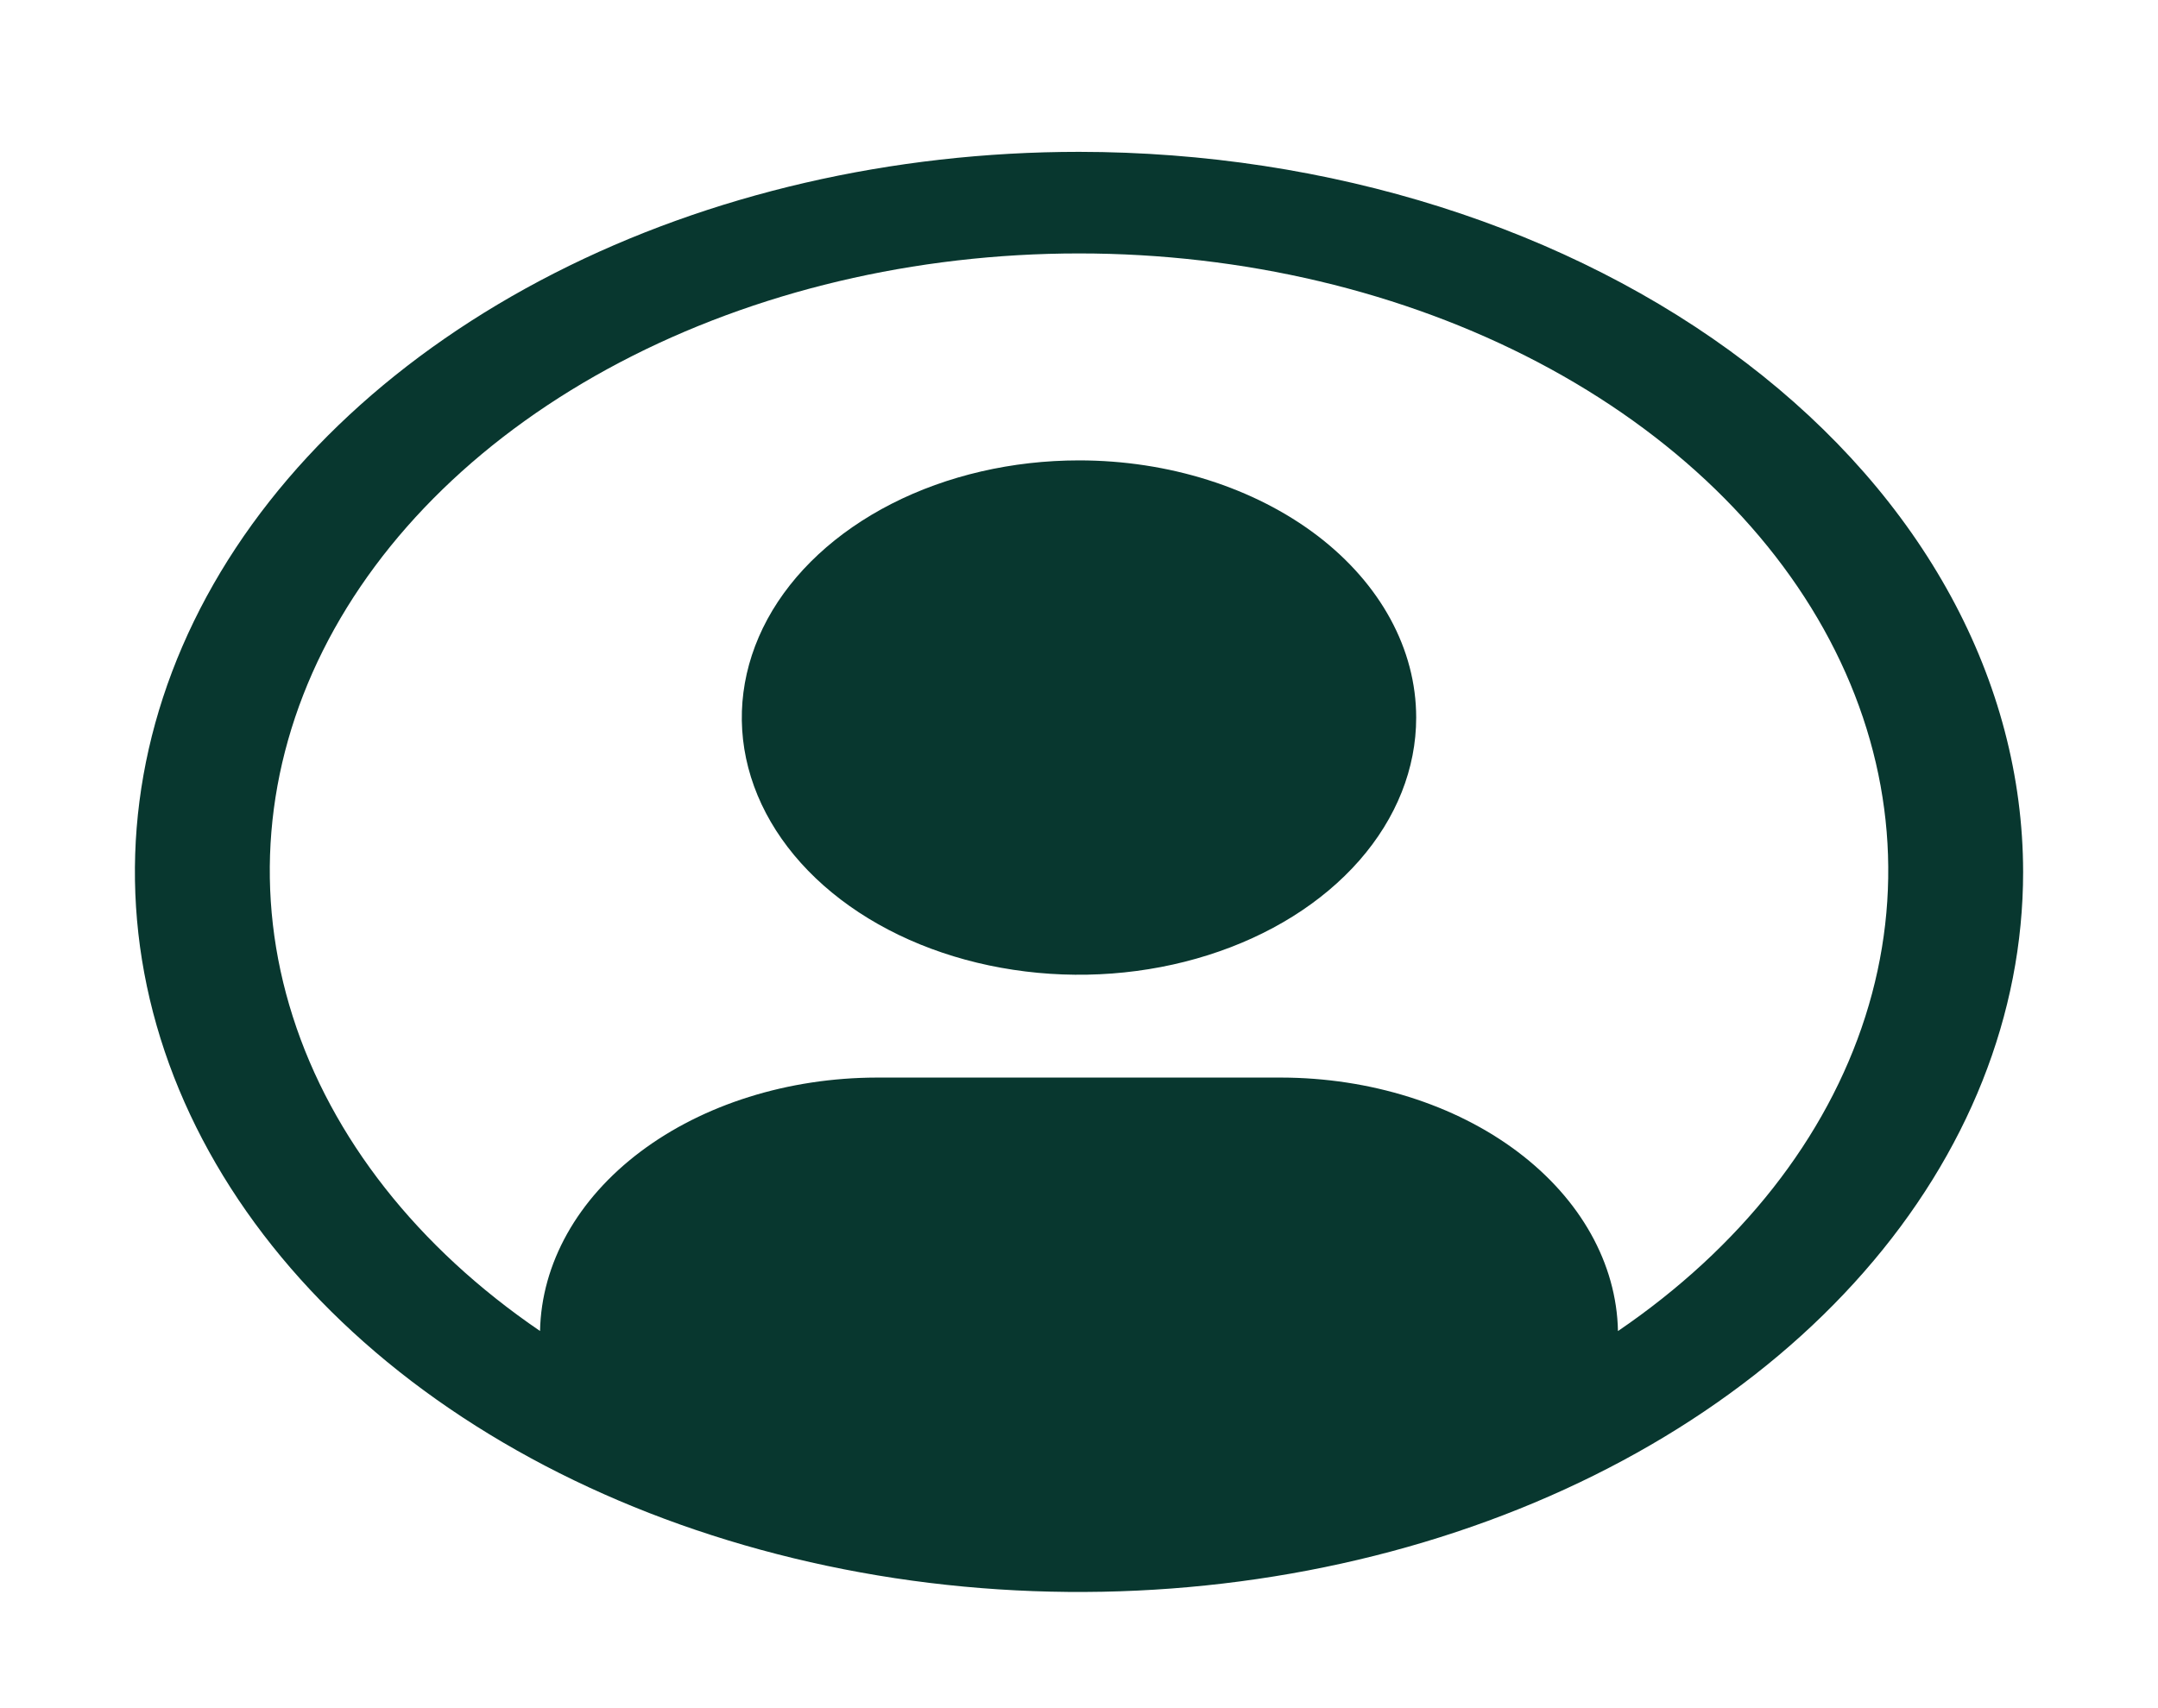 <svg width="24" height="19" viewBox="0 0 24 19" fill="none" xmlns="http://www.w3.org/2000/svg">
<path d="M12 5.121C11.258 5.121 10.533 5.289 9.917 5.603C9.3 5.918 8.819 6.364 8.535 6.887C8.252 7.41 8.177 7.985 8.322 8.54C8.467 9.095 8.824 9.604 9.348 10.004C9.873 10.405 10.541 10.677 11.268 10.787C11.996 10.898 12.75 10.841 13.435 10.624C14.12 10.408 14.706 10.041 15.118 9.571C15.53 9.101 15.75 8.548 15.75 7.982C15.75 7.223 15.355 6.496 14.652 5.959C13.948 5.423 12.995 5.121 12 5.121Z" fill="#08372F"/>
<path d="M12 1.689C9.923 1.689 7.893 2.158 6.167 3.038C4.44 3.919 3.094 5.169 2.299 6.633C1.505 8.097 1.297 9.707 1.702 11.261C2.107 12.814 3.107 14.241 4.575 15.362C6.044 16.482 7.915 17.244 9.952 17.554C11.988 17.863 14.1 17.704 16.018 17.098C17.937 16.492 19.577 15.465 20.73 14.148C21.884 12.831 22.5 11.282 22.5 9.698C22.497 7.575 21.39 5.539 19.421 4.037C17.453 2.536 14.784 1.691 12 1.689ZM17.994 14.805C17.979 14.054 17.578 13.338 16.878 12.811C16.178 12.284 15.234 11.988 14.25 11.986H9.75C8.766 11.988 7.822 12.284 7.122 12.811C6.422 13.338 6.021 14.054 6.006 14.805C4.646 13.878 3.687 12.659 3.256 11.307C2.824 9.956 2.942 8.536 3.591 7.237C4.241 5.937 5.393 4.819 6.895 4.03C8.397 3.241 10.177 2.819 12 2.819C13.824 2.819 15.604 3.241 17.106 4.03C18.607 4.819 19.759 5.937 20.409 7.237C21.059 8.536 21.176 9.956 20.745 11.307C20.314 12.659 19.355 13.878 17.995 14.805H17.994Z" fill="#08372F"/>
</svg>
